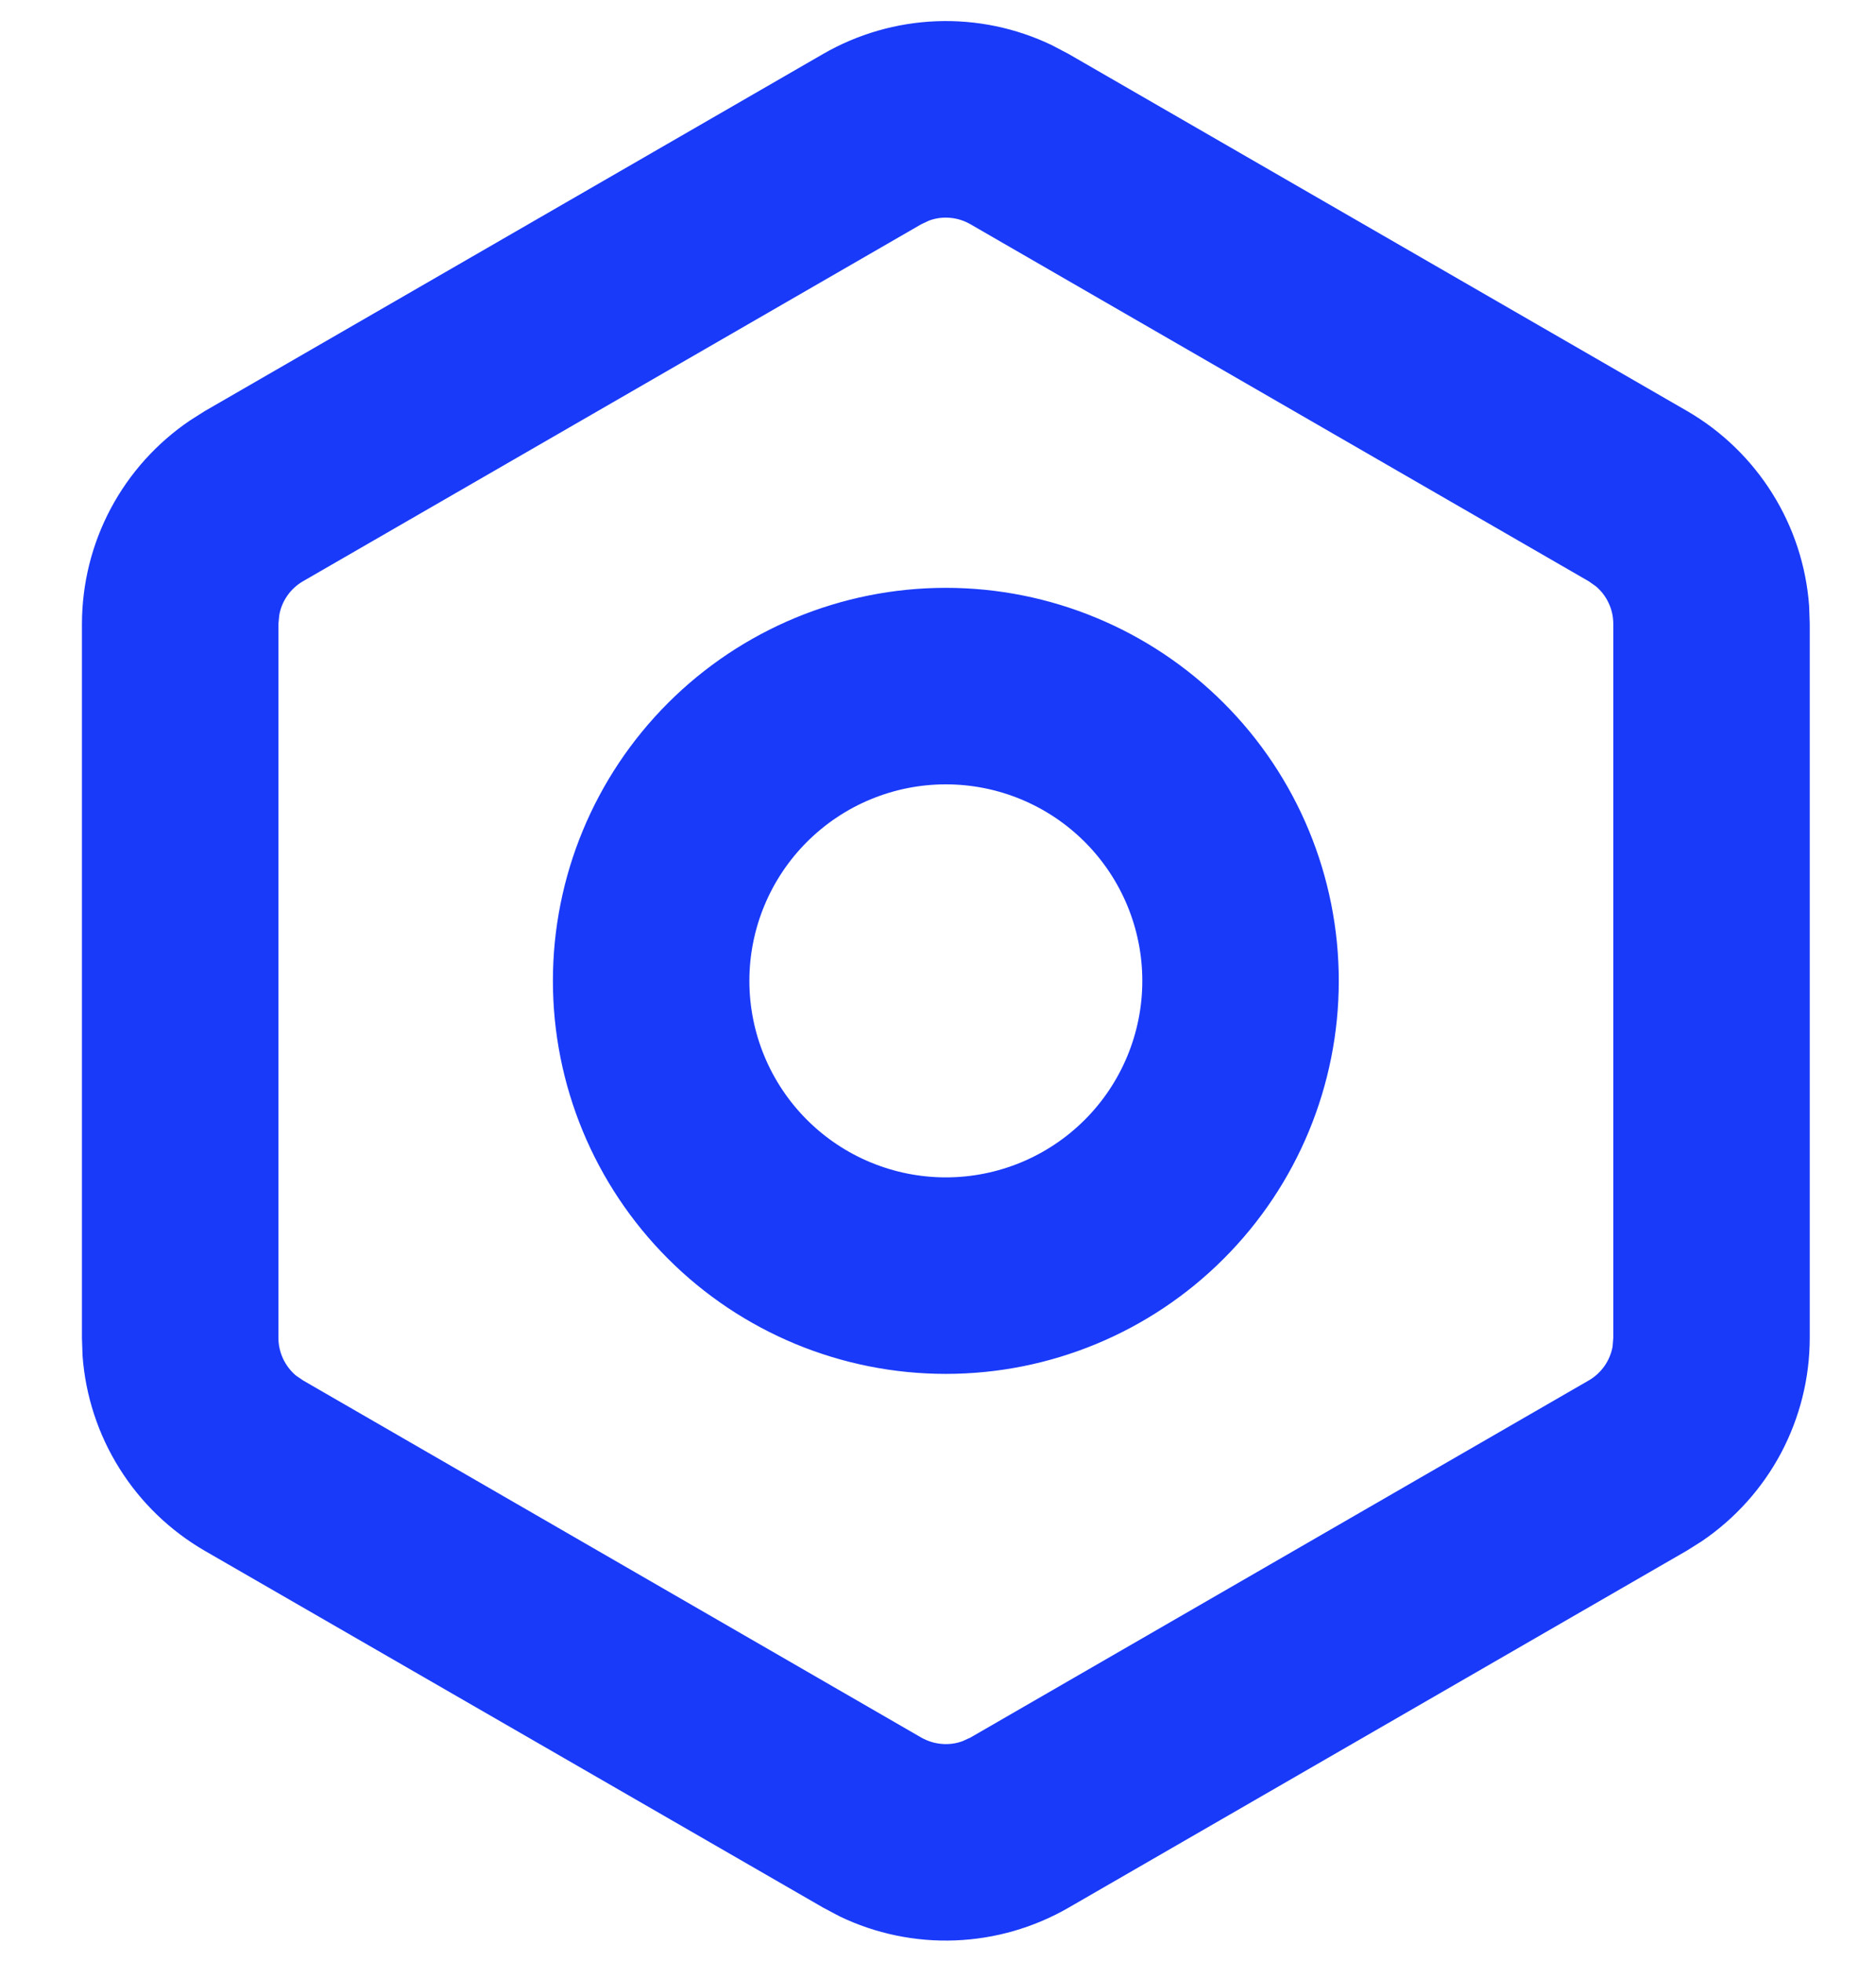<svg width="22" height="23" viewBox="0 0 22 23" fill="none" xmlns="http://www.w3.org/2000/svg">
<path fill-rule="evenodd" clip-rule="evenodd" d="M9.652 0.633C10.058 0.399 10.514 0.267 10.983 0.249C11.451 0.231 11.916 0.328 12.338 0.531L12.532 0.633L19.783 4.818C20.191 5.054 20.534 5.386 20.784 5.785C21.034 6.184 21.182 6.638 21.216 7.107L21.223 7.313V15.685C21.223 16.156 21.107 16.619 20.887 17.035C20.666 17.451 20.346 17.806 19.957 18.07L19.784 18.179L12.532 22.366C12.126 22.6 11.67 22.732 11.201 22.75C10.733 22.768 10.268 22.671 9.846 22.468L9.652 22.365L2.401 18.182C1.994 17.946 1.65 17.615 1.4 17.215C1.15 16.817 1.002 16.362 0.968 15.893L0.961 15.688V7.314C0.962 6.843 1.077 6.379 1.298 5.964C1.519 5.548 1.839 5.193 2.229 4.929L2.401 4.82L9.652 0.633ZM11.38 2.629C11.307 2.587 11.226 2.561 11.143 2.554C11.059 2.546 10.975 2.557 10.896 2.586L10.804 2.629L3.553 6.815C3.481 6.857 3.418 6.914 3.37 6.983C3.322 7.051 3.289 7.13 3.275 7.212L3.265 7.314V15.686C3.265 15.77 3.284 15.853 3.319 15.929C3.355 16.005 3.406 16.073 3.47 16.127L3.553 16.184L10.804 20.372C10.877 20.413 10.958 20.439 11.041 20.446C11.125 20.454 11.209 20.443 11.288 20.414L11.38 20.372L18.631 16.185C18.704 16.143 18.766 16.086 18.815 16.017C18.863 15.949 18.896 15.87 18.911 15.788L18.919 15.686V7.314C18.919 7.23 18.901 7.147 18.865 7.071C18.83 6.995 18.779 6.928 18.715 6.874L18.631 6.815L11.38 2.629ZM11.092 6.892C12.314 6.892 13.486 7.378 14.35 8.242C15.215 9.106 15.7 10.278 15.7 11.5C15.7 12.722 15.215 13.894 14.35 14.758C13.486 15.623 12.314 16.108 11.092 16.108C9.87 16.108 8.698 15.623 7.834 14.758C6.97 13.894 6.484 12.722 6.484 11.5C6.484 10.278 6.97 9.106 7.834 8.242C8.698 7.378 9.87 6.892 11.092 6.892ZM11.092 9.196C10.481 9.196 9.895 9.439 9.463 9.871C9.031 10.303 8.788 10.889 8.788 11.5C8.788 12.111 9.031 12.697 9.463 13.129C9.895 13.561 10.481 13.804 11.092 13.804C11.703 13.804 12.289 13.561 12.721 13.129C13.153 12.697 13.396 12.111 13.396 11.5C13.396 10.889 13.153 10.303 12.721 9.871C12.289 9.439 11.703 9.196 11.092 9.196Z" fill="#193AF9"/>
</svg>
